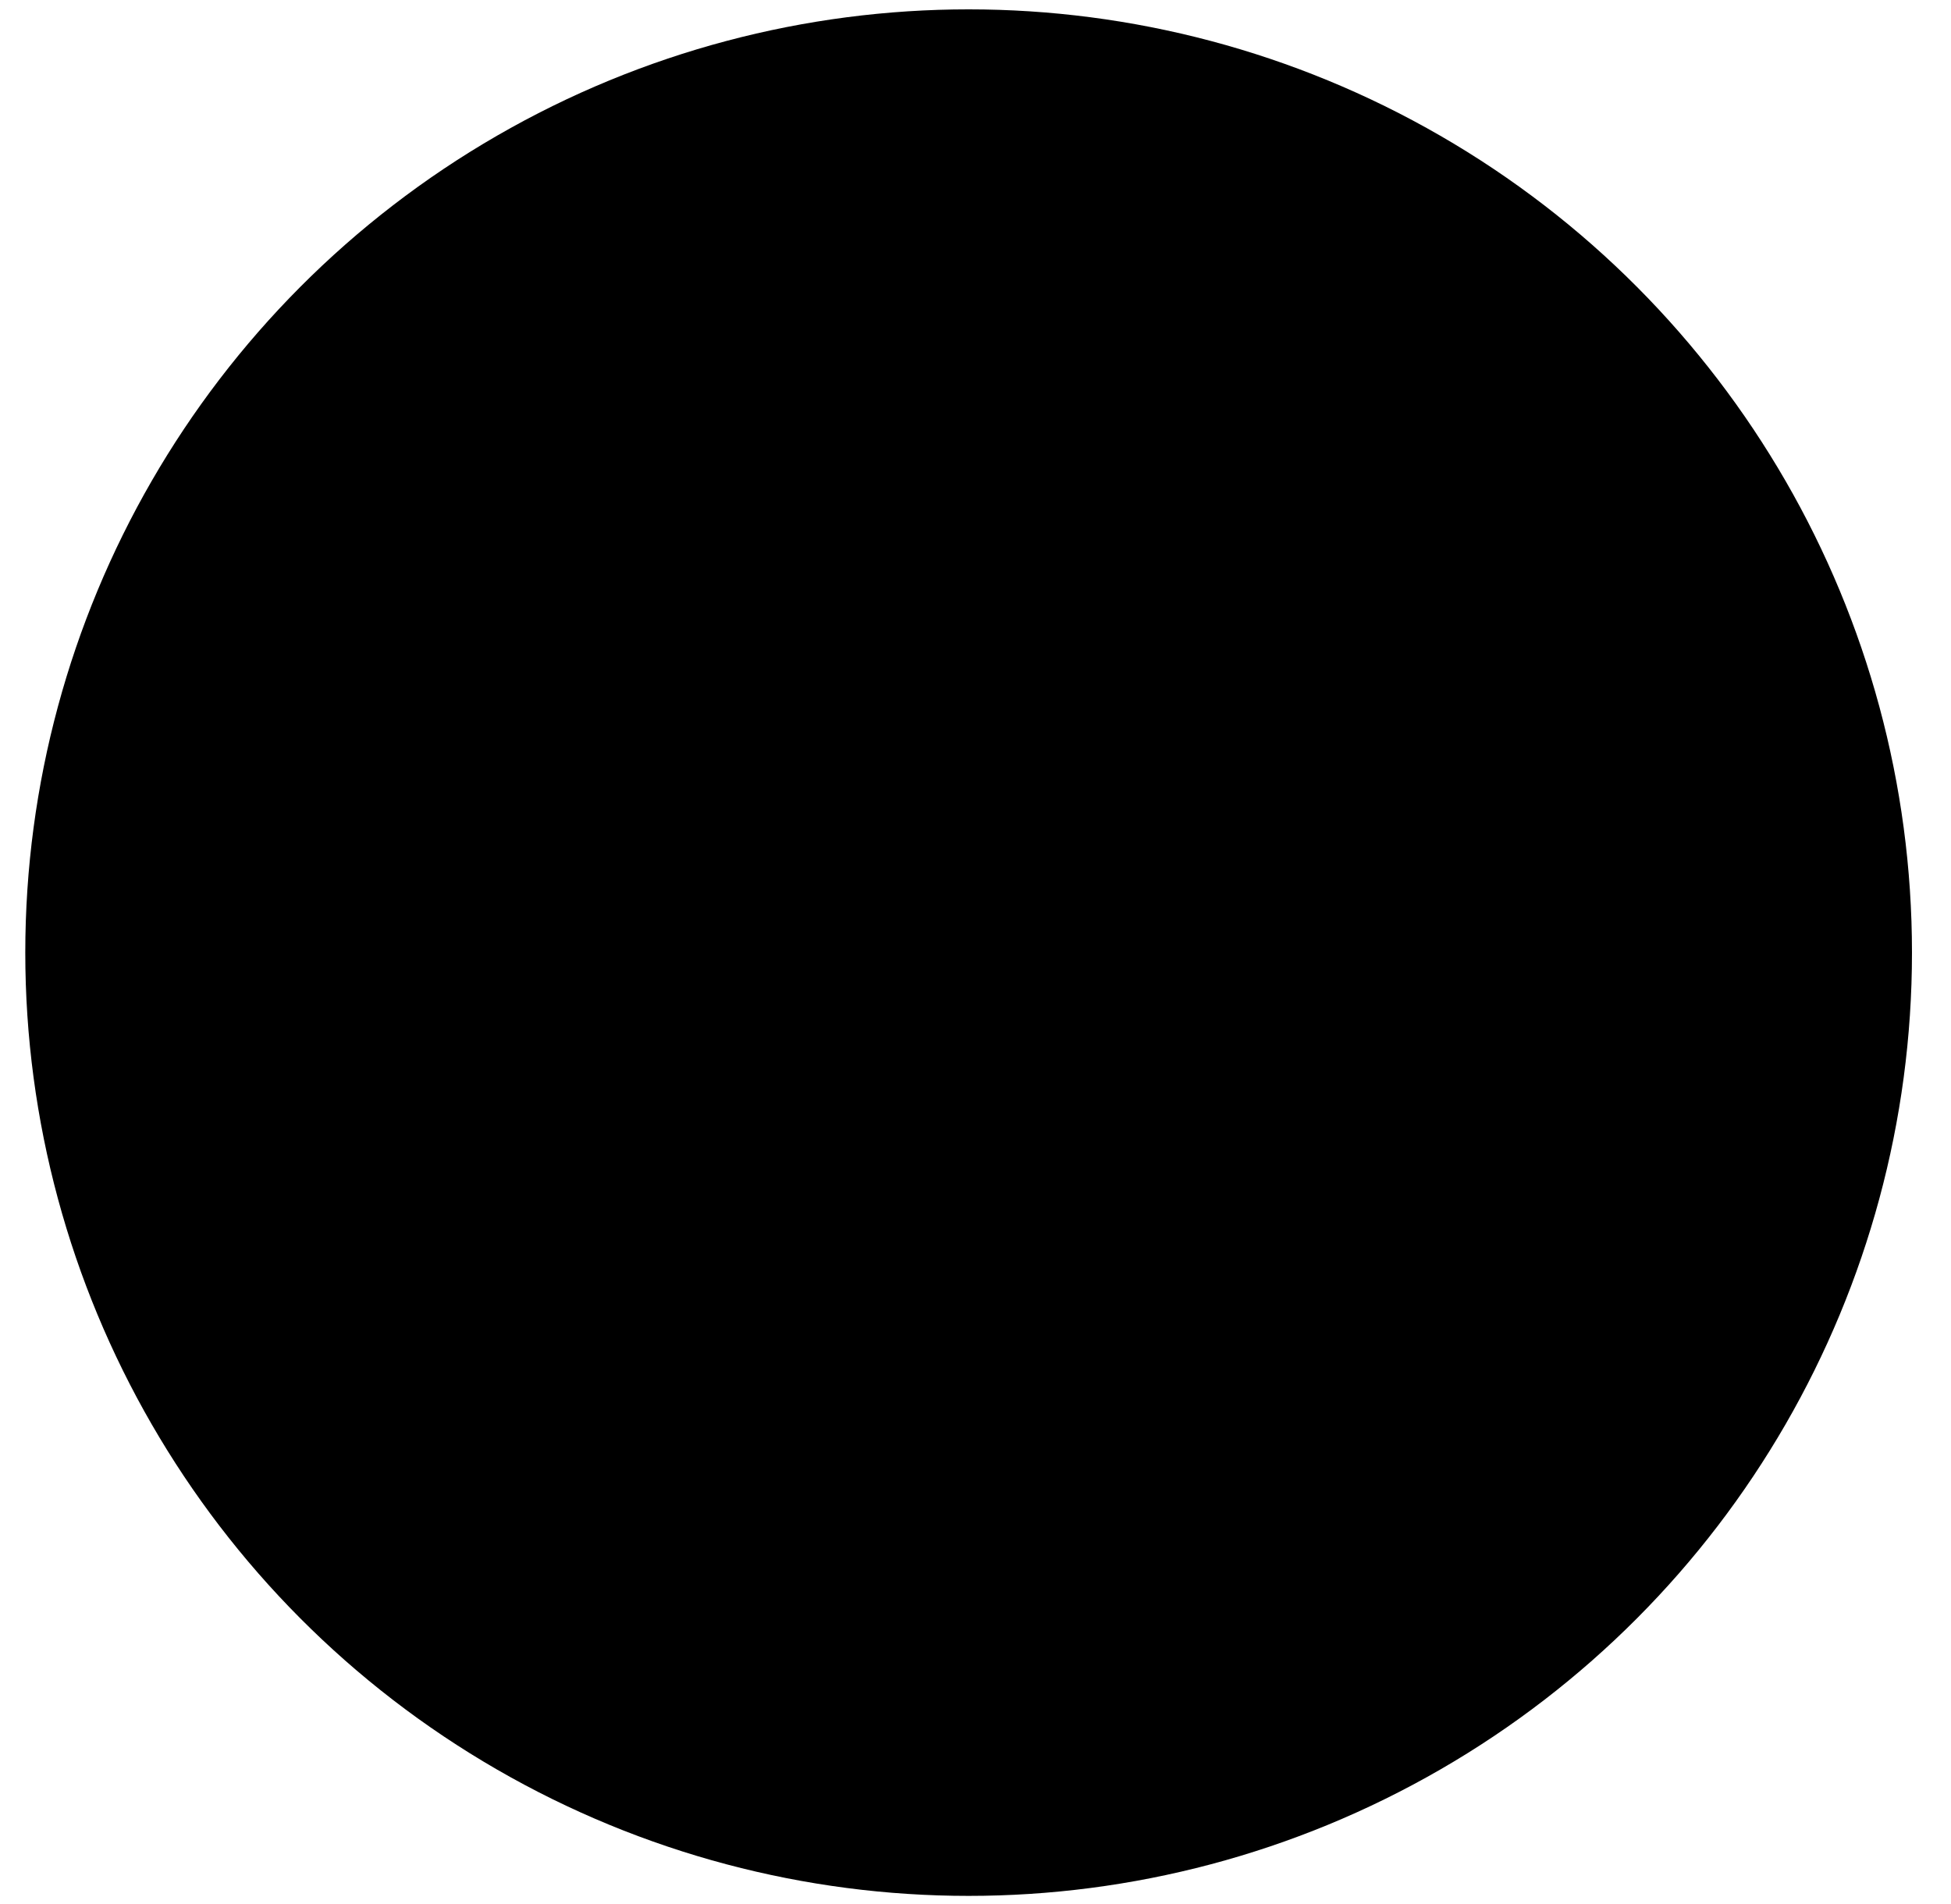 <svg xmlns="http://www.w3.org/2000/svg" viewBox="95 0 625 610"><circle class="background" cx="405.3" cy="305.2" r="302.2"/><path class="middle" d="M422.1 210.8s-126-125-238.9 27.8c0 0-87.4 184.2 134.4 213 0 0 78.1-11.2 116.6-63l-12.1-177.8z"/><path class="objects" d="M220.6 298.6s-.1 3.7 10.7 4.3c10.8.6 29.6 3 30.8 3.3s22.1 3.1 40.4 29.2c0 0 8.1-10.8 51.4-3.5 0 0 21.7 5.7 33.3-.3 0 0-1.4 15.1-13.1 27.5-11.8 12.4-22.9 17.1-38.2 18.2-15.3 1.1-24-1.3-30.2.9s-9.9 10.8-9.9 10.8-5 14.2-4.7 24.8c.3 10.6-.1.4-.1.4s-.2 28.5 1.8 34.5c0 0-31.3 2.2-39-11.9 0 0 10.4-18 11.2-20.4 0 0 10.3-19.8 10.4-20.4.2-.7 3.9-9.6 3.7-11.5s.4-8-3.2-11.5-13.2-11.3-13.2-11.3-15.6-10-18.4-12.3c0 0-10.1-8.9-13.5-14.3s-4.4-6.8-5.6-9.3c-1.1-2.4-3.5-8-4-11.1.1-3.4-1.5-11.4-.6-16.1z"/><path class="detail" d="M222.4 302s4.4 3.4 9.6 3.6c0 0 12.8 1.3 17.4 1.8 4.6.5 9 .6 13.4 2.4 4.4 1.9 11.4 4.1 18.7 9.6 7.3 5.5 18.6 15.5 18.6 15.5s-7.3-11.3-16.2-16.6c0 0-6.1-3.9-11.3-6.9 0 0-5.4-3.3-12-4.2-6.7-.8-11.5-1.7-11.5-1.7s-12.4-1.1-13.1-.8-7.3-.4-13.6-2.7zM305 336s7.4-3.2 15.6-3.4c0 0 6-.6 8.7-.5 2.8.1 10.8.7 10.8.7l8.8 1s14.6 3 20.1 2.8 8.8-.4 8.8-.4 5.7-1.1 6-1.1l-6.3.5s-6.4.1-7-.1c-.7-.2-7.5-.6-8.1-.7-.7-.1-8.1-1.5-8.1-1.5s-7.5-1.8-11.1-2c-3.7-.2-10.5-.5-10.5-.5s-12.2-.6-14 .4c-1.9.7-11.4 1.6-13.7 4.8z"/><path class="tail" d="M279.4 384.7s.3-.8.8-2.2c.6-1.4 1.3-3.3 2.3-5.7 1-2.3 2.1-5.1 3.4-8s2.7-6.1 4.1-9.1c1.4-3.1 2.8-6.2 4.2-9 1.4-2.8 2.7-5.6 3.8-7.8 1.1-2.3 2.1-4.2 2.8-5.5.7-1.4 1.1-2.1 1.1-2.1s-.3.8-.8 2.2c-.6 1.4-1.3 3.3-2.3 5.7s-2.1 5.1-3.4 8-2.7 6.1-4.1 9.1c-1.4 3.1-2.8 6.2-4.2 9-1.4 2.8-2.7 5.6-3.8 7.8-1.1 2.3-2.1 4.2-2.8 5.5-.7 1.4-1.1 2.1-1.1 2.1zM302.3 336s0 .8-.1 2.1-.1 3.2-.3 5.4c-.1 2.3-.4 4.9-.6 7.6-.2 2.8-.6 5.8-.9 8.7-.3 2.9-.7 6-1 8.7-.4 2.7-.7 5.4-1.1 7.6-.3 2.3-.7 4.1-.9 5.4-.2 1.3-.4 2.1-.4 2.1s0-.8.1-2.1.1-3.2.3-5.4c.1-2.3.4-4.9.6-7.6.2-2.8.6-5.8.9-8.7.3-2.9.7-6 1-8.7.4-2.7.7-5.4 1.1-7.6.3-2.3.7-4.1.9-5.4.2-1.5.4-2.1.4-2.1z"/><path class="objects" d="M410.8 147.9v28.7c-24.2-25.6-57.5-38.5-99.2-38.5-44.6 0-84 16-117.2 47.5-33.3 31.6-50.2 72.3-50.2 120.9 0 44.4 16.2 83.3 48.2 115.8 32 32.6 73.3 49.1 122.6 49.1 39.7 0 71.8-13.2 95.6-39.3v31.8H453v-316h-42.2zm0 76.5V385c-24.9 29.9-56.4 44.4-96.2 44.4-37.1 0-68.1-12.4-91.9-36.8-23.9-24.4-36-53.6-36-86.8 0-36.5 12.6-66.9 37.3-90.4 24.8-23.6 54.5-35.5 88.3-35.5 41.3.1 73.6 14.6 98.5 44.5zM609.1 473.8l-102.8-98.7v88.8H466V147.7h40.3v189.2l102.4-98.4 28.7 27.4-93.8 90.1 94.1 90.4z"/></svg>